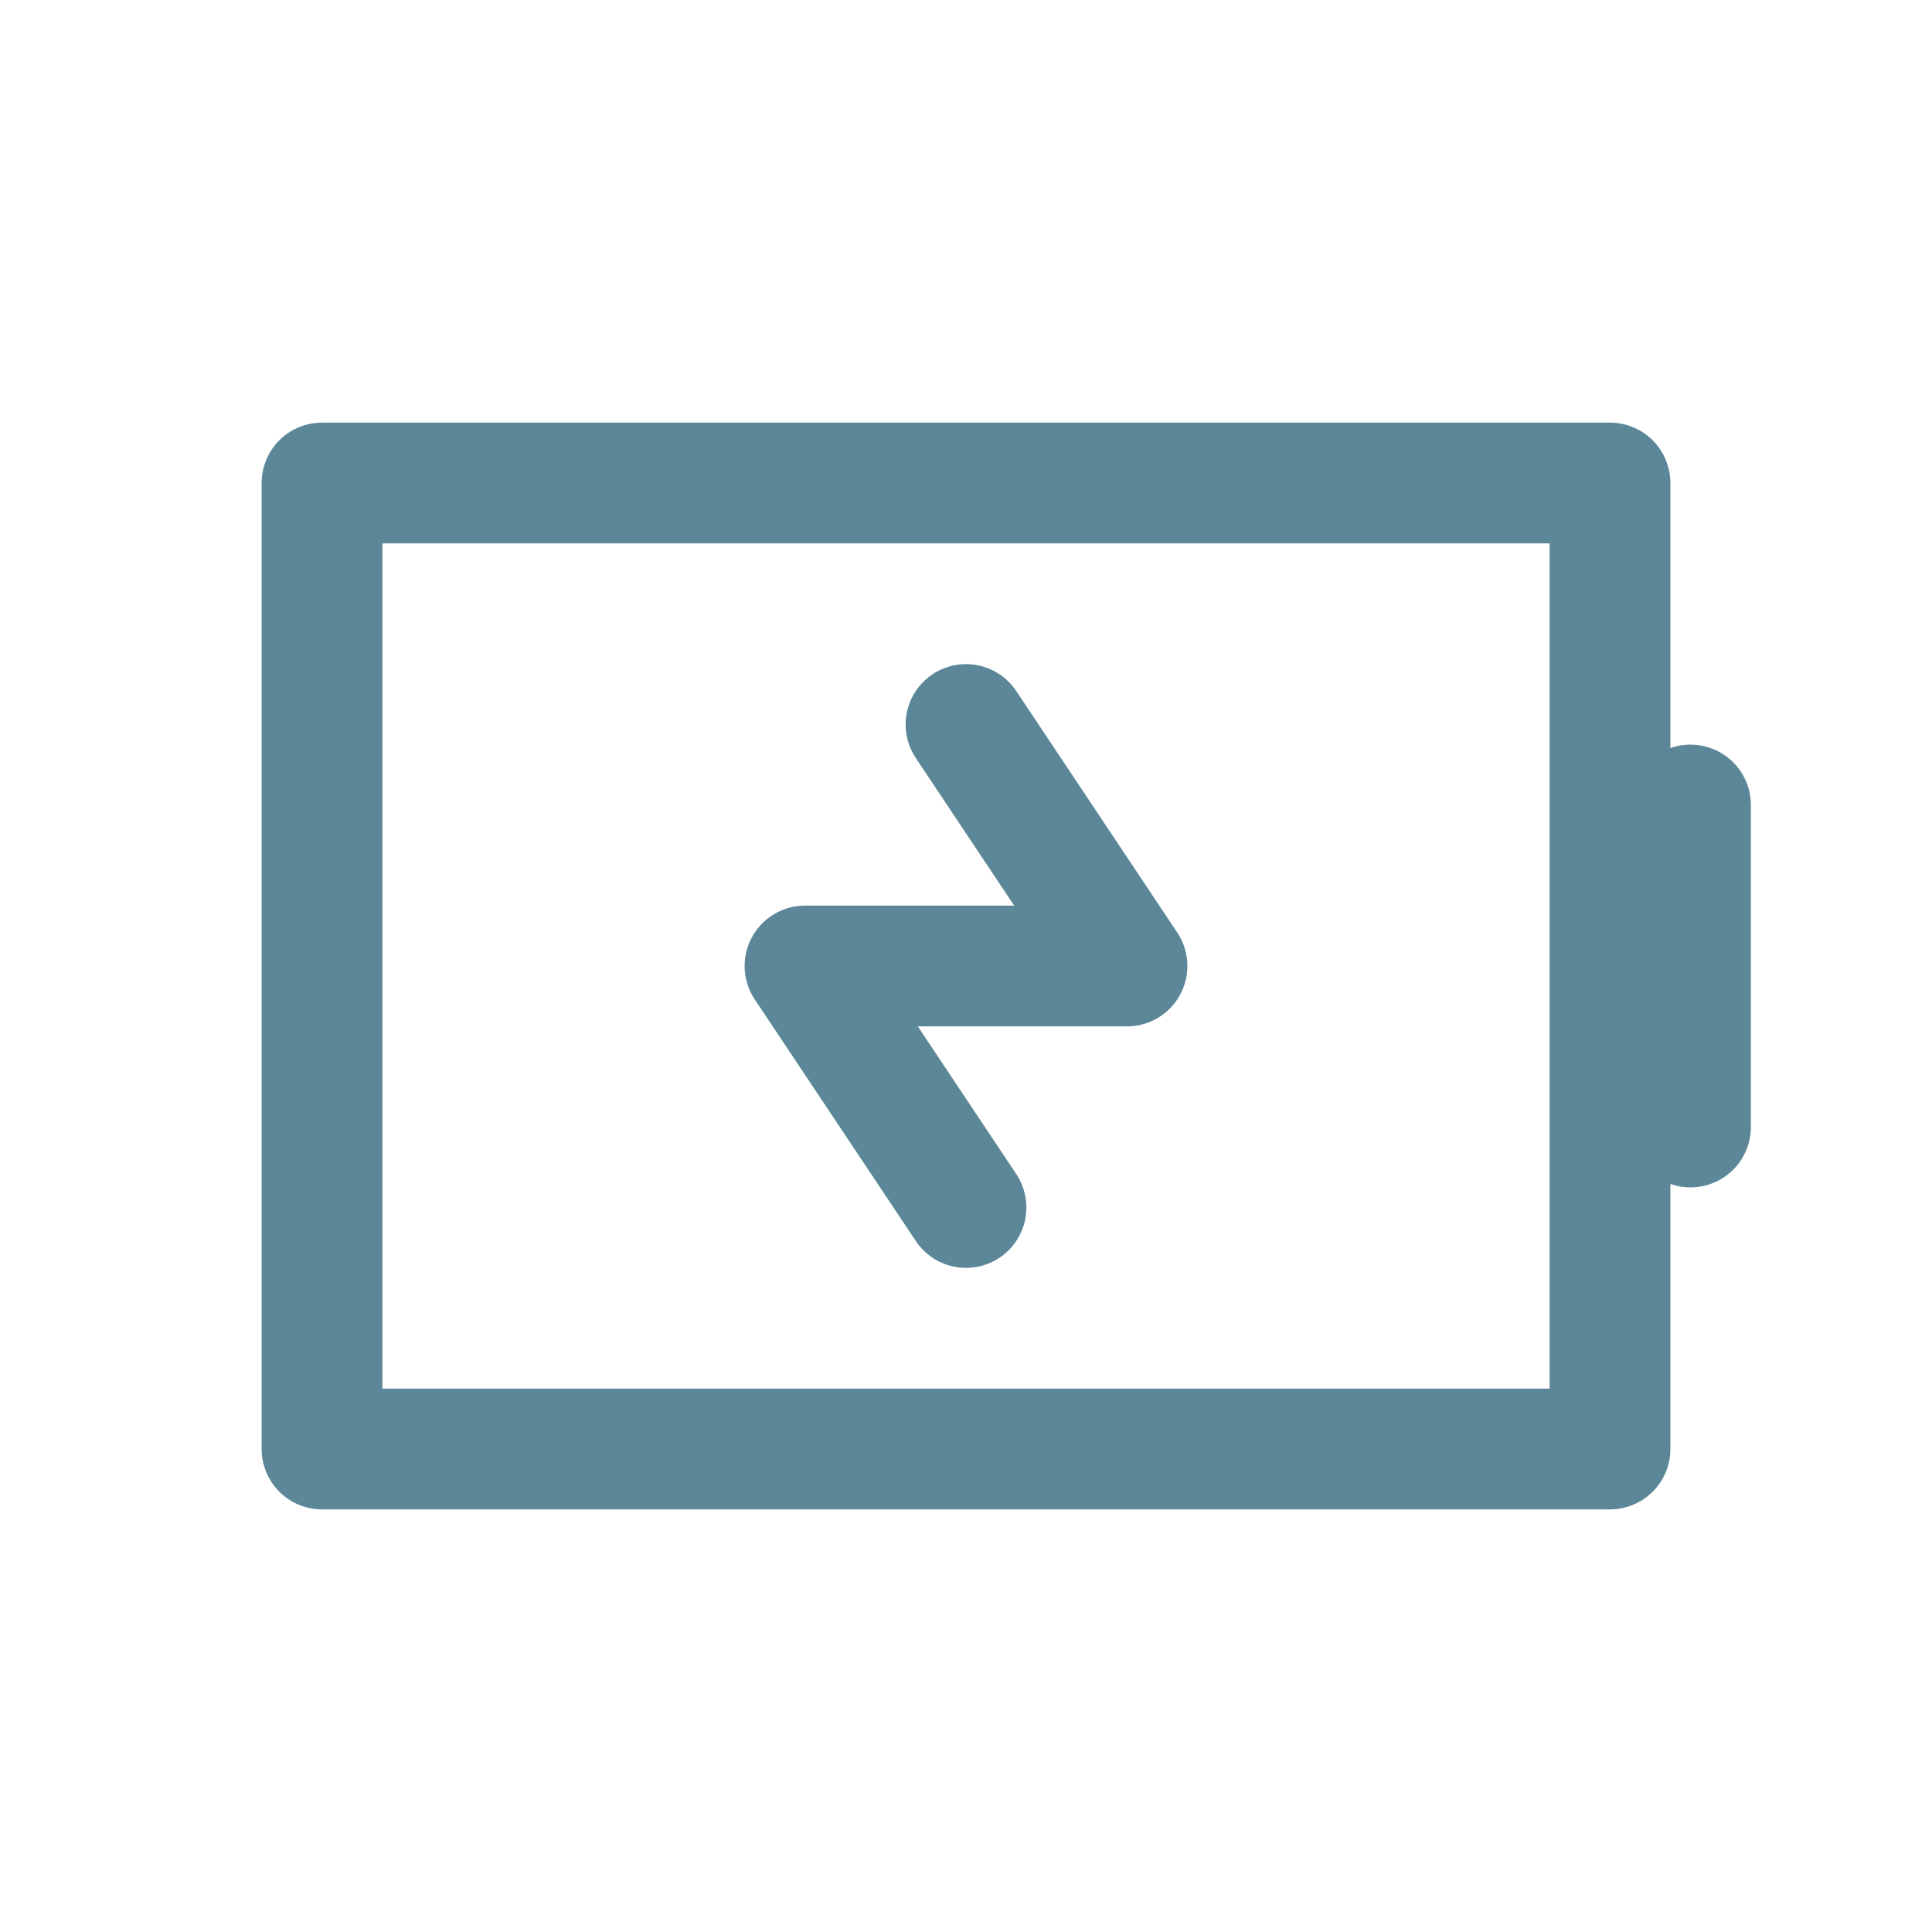 <svg role="img" xmlns="http://www.w3.org/2000/svg" width="48px" height="48px" viewBox="0 0 24 24" aria-labelledby="batteryChargingIconTitle batteryChargingIconDesc" stroke="#5c8799" stroke-width="1.5" stroke-linecap="round" stroke-linejoin="round" fill="none" color="#5c8799"> <title id="batteryChargingIconTitle">BatteryCharging</title> <desc id="batteryChargingIconDesc">Icon of a batttery with a bolt on it</desc> <path d="M21 14v-4"/> <path d="M20 6H4v12h16z"/> <polyline points="12 9 14 12 10 12 12 15"/> </svg>